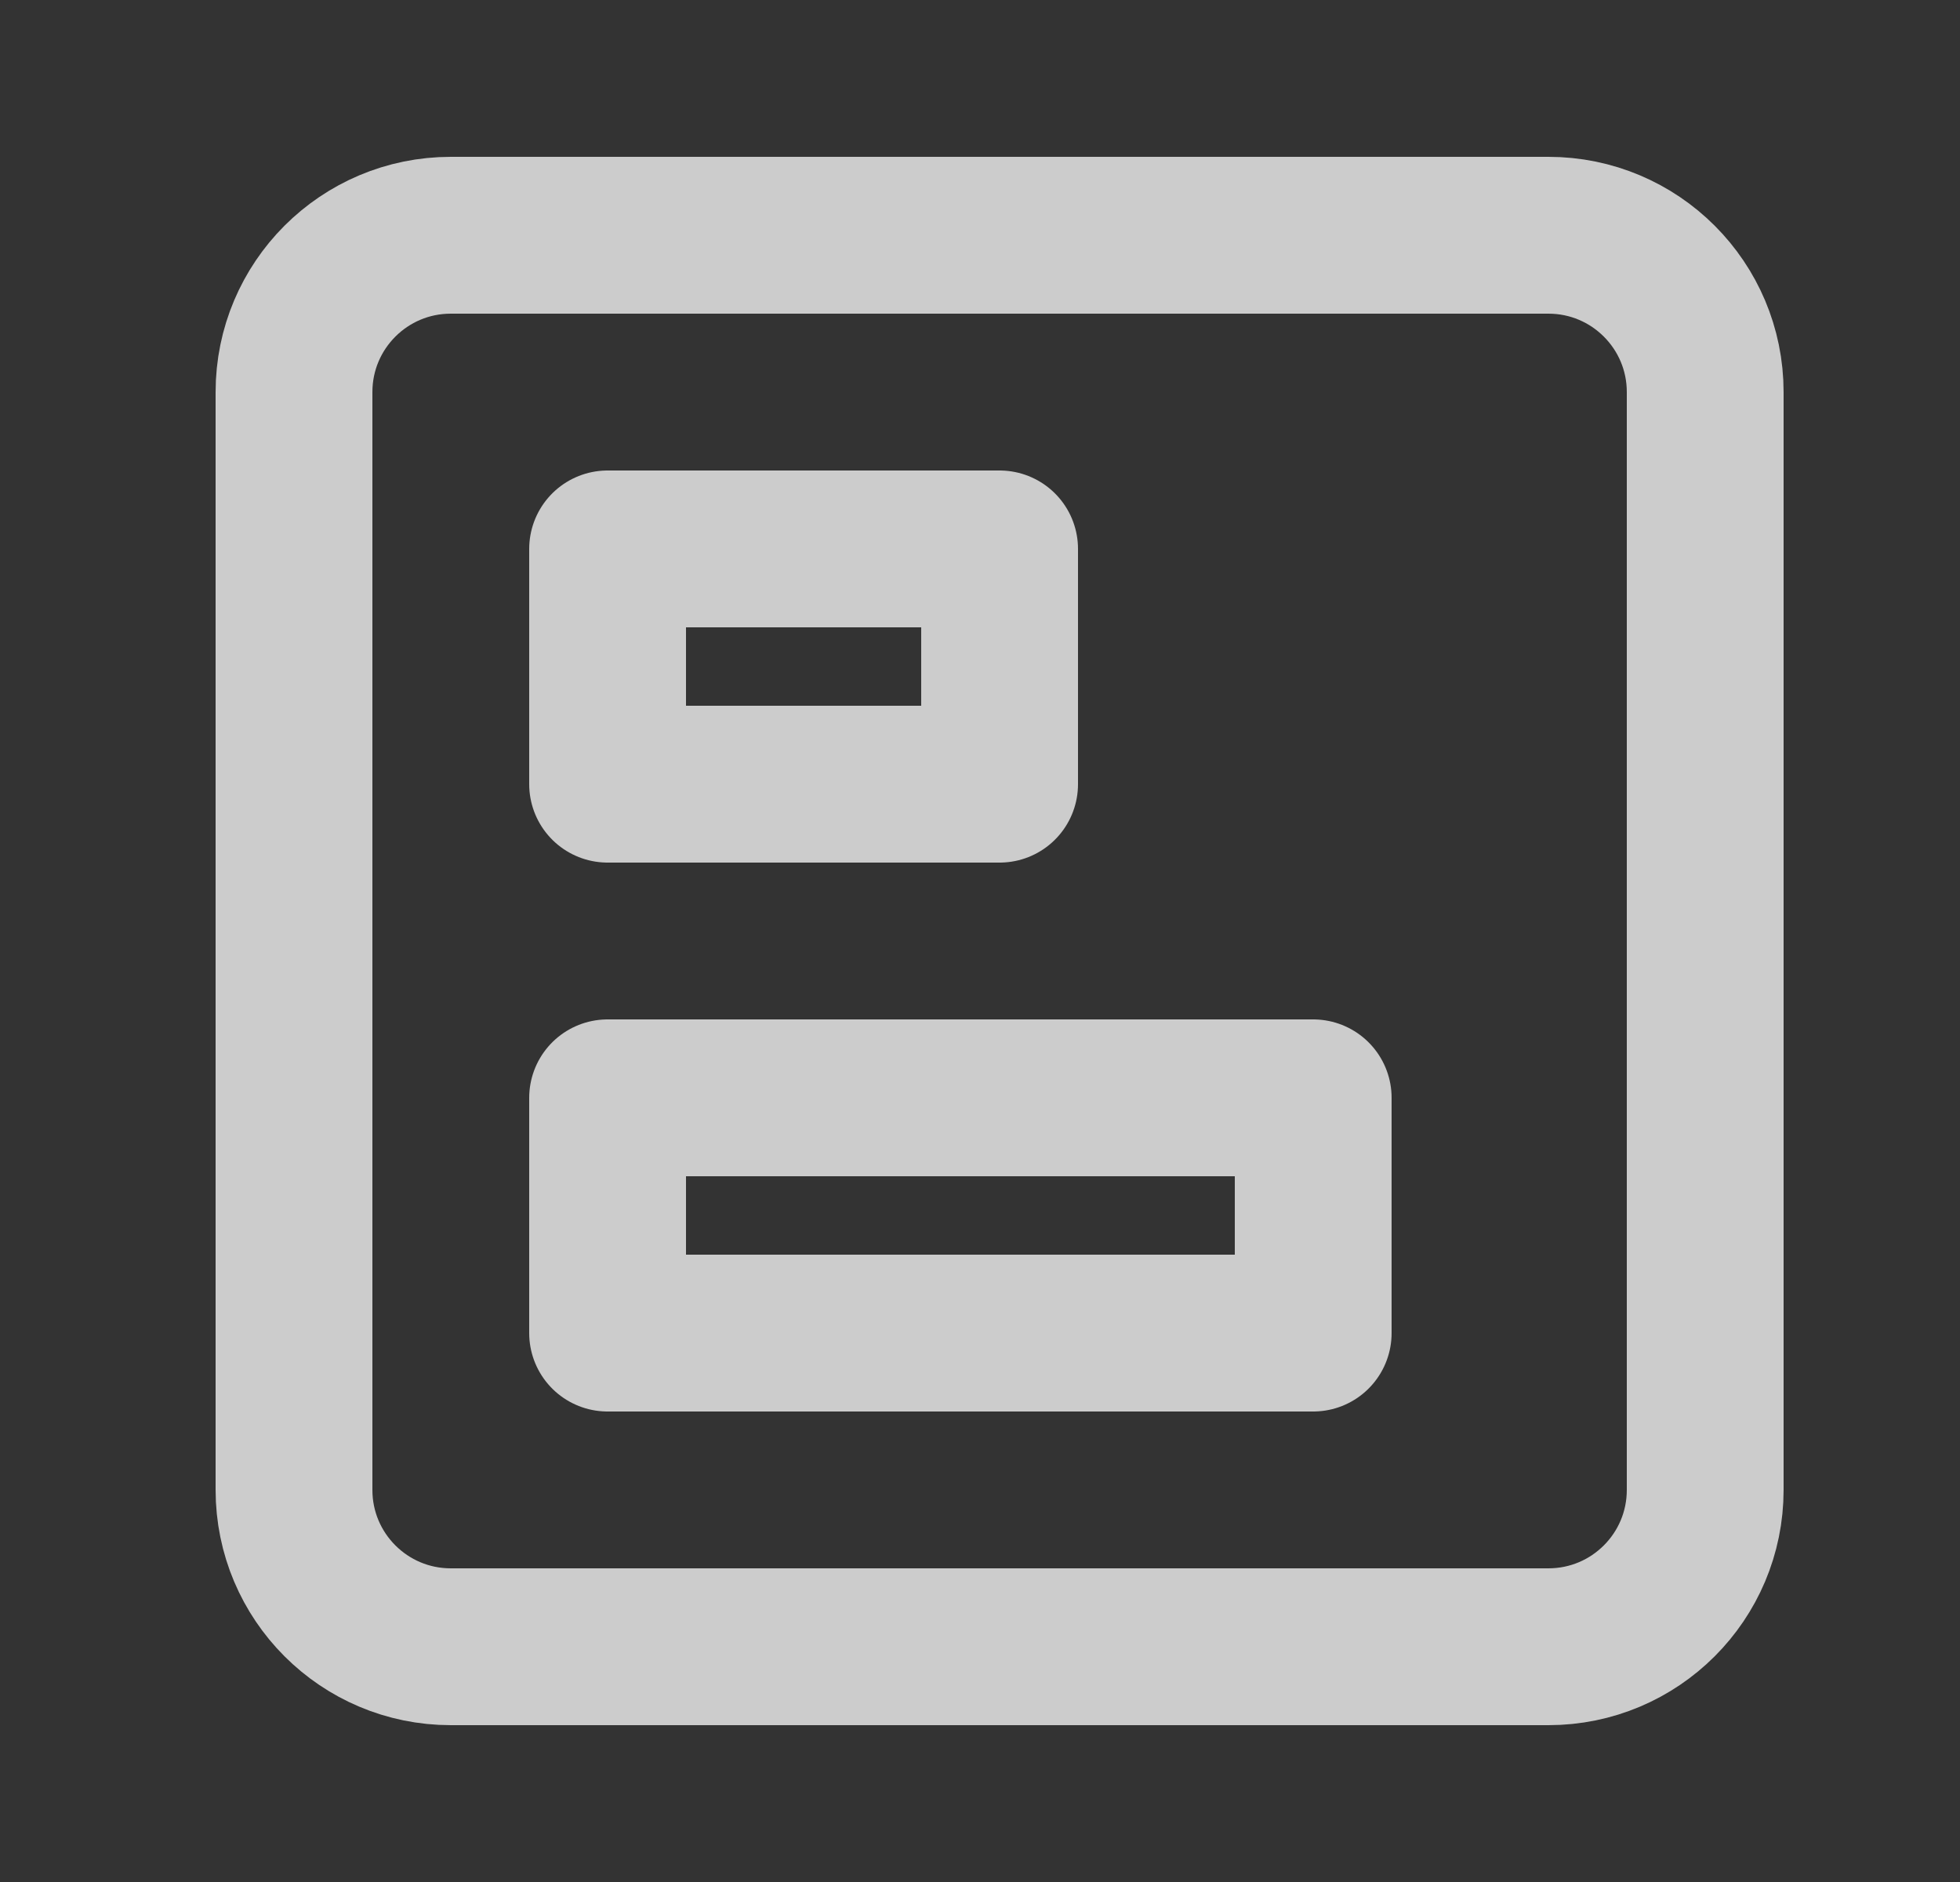 <svg width="25" height="24" viewBox="0 0 25 24" fill="none" xmlns="http://www.w3.org/2000/svg">
<rect x="0" y="0" width="25" height="24" fill="#333333" stroke="none"/>
<path d="M3.75 5L3.75 19C3.75 20.105 4.645 21 5.75 21H19.75C20.855 21 21.75 20.105 21.75 19V5C21.75 3.895 20.855 3 19.75 3H5.75C4.645 3 3.75 3.895 3.75 5Z" stroke="white" stroke-opacity="0.75" stroke-width="2" stroke-linecap="round" stroke-linejoin="round"/>
<path d="M7.75 7V10H12.75V7H7.75Z" stroke="white" stroke-opacity="0.75" stroke-width="2" stroke-linecap="round" stroke-linejoin="round"/>
<path d="M7.75 14V17H16.75V14H7.75Z" stroke="white" stroke-opacity="0.75" stroke-width="2" stroke-linecap="round" stroke-linejoin="round"/>
</svg>
